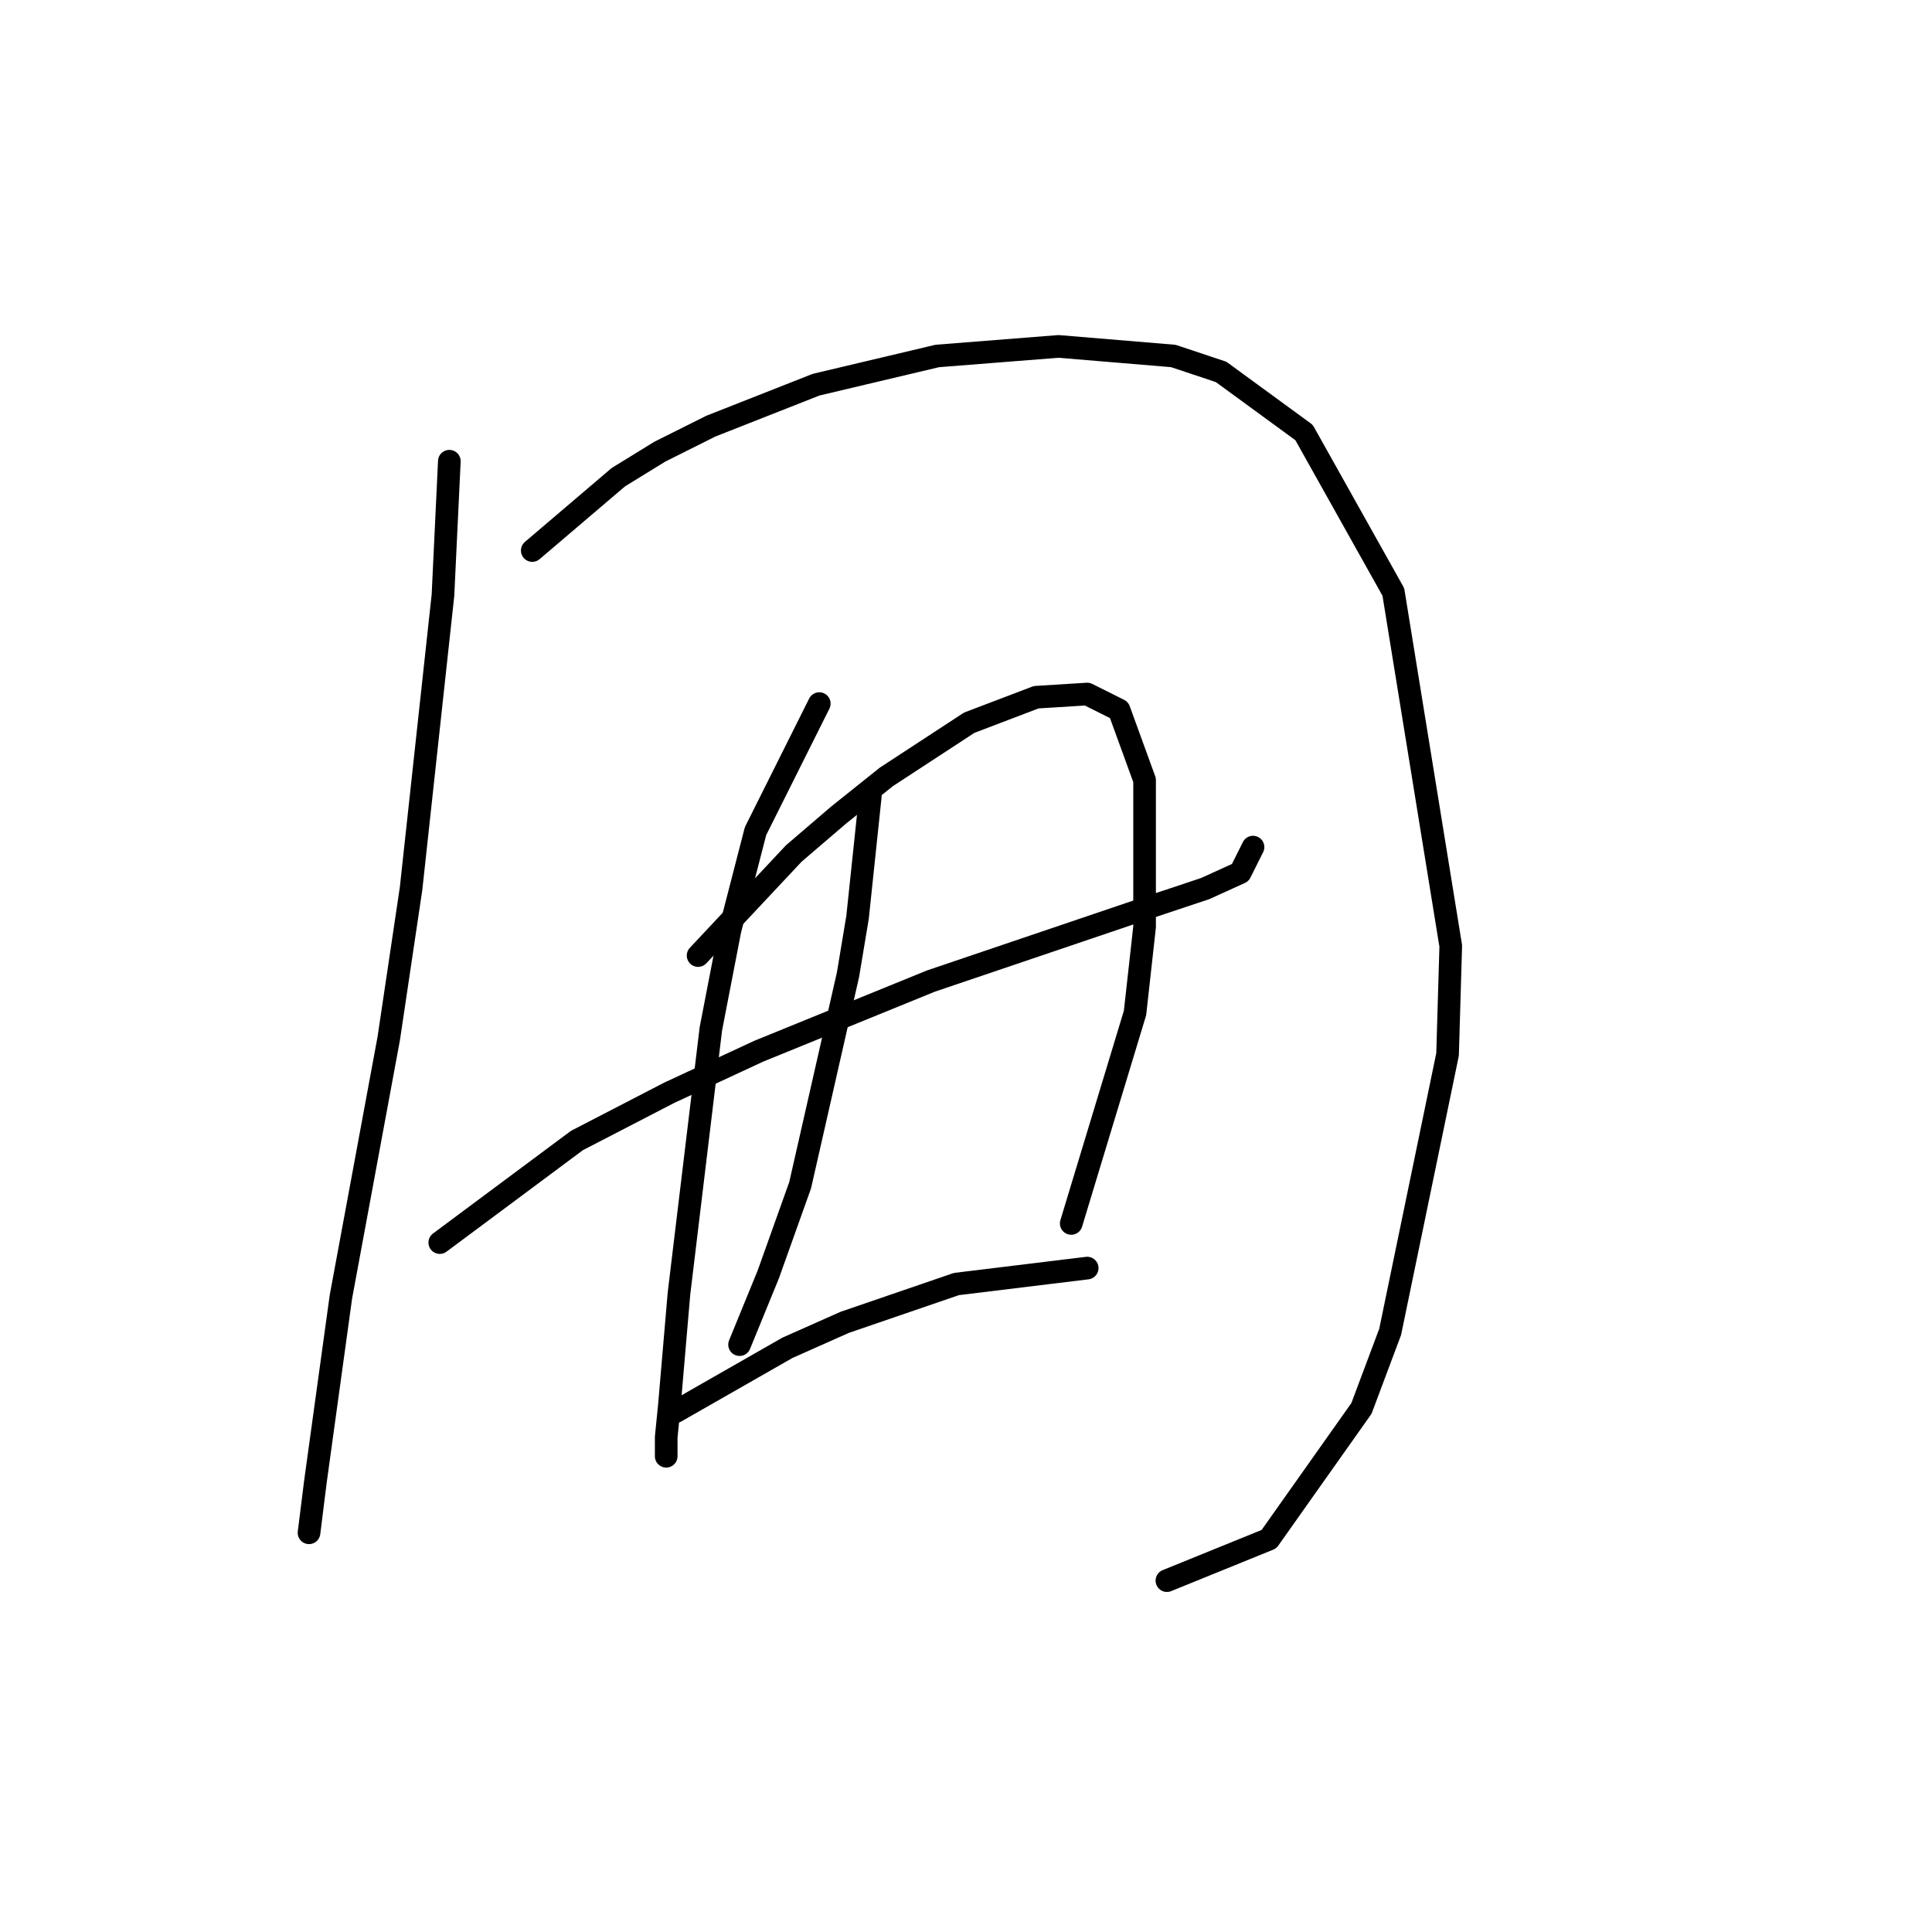 <?xml version="1.0" standalone="no"?>
    <svg width="256" height="256" xmlns="http://www.w3.org/2000/svg" version="1.1">
    <polyline stroke="black" stroke-width="3" stroke-linecap="round" fill="transparent" stroke-linejoin="round" points="59.54 61.114 58.695 78.863 54.469 117.741 51.511 137.602 45.173 171.832 41.792 196.342 40.947 203.103 40.947 203.103 " />
        <polyline stroke="black" stroke-width="3" stroke-linecap="round" fill="transparent" stroke-linejoin="round" points="70.528 72.947 81.938 63.227 87.431 59.847 94.192 56.466 108.138 50.972 124.196 47.169 140.254 45.901 155.467 47.169 161.806 49.282 172.793 57.311 184.626 78.44 192.232 125.347 191.81 139.715 184.203 176.48 180.4 186.622 168.145 203.948 154.622 209.442 154.622 209.442 " />
        <polyline stroke="black" stroke-width="3" stroke-linecap="round" fill="transparent" stroke-linejoin="round" points="58.273 164.648 76.444 151.125 88.699 144.786 100.531 139.293 123.351 129.996 149.551 121.121 159.693 117.741 164.342 115.628 166.032 112.247 166.032 112.247 " />
        <polyline stroke="black" stroke-width="3" stroke-linecap="round" fill="transparent" stroke-linejoin="round" points="108.56 93.231 100.109 110.134 96.728 123.234 94.192 136.335 89.967 171.409 88.699 186.2 88.276 190.425 88.276 192.961 88.276 192.961 " />
        <polyline stroke="black" stroke-width="3" stroke-linecap="round" fill="transparent" stroke-linejoin="round" points="92.502 126.615 105.18 113.092 111.096 108.021 117.435 102.95 128.422 95.766 137.296 92.386 144.058 91.963 148.283 94.076 151.664 103.373 151.664 122.812 150.396 134.222 141.945 162.112 141.945 162.112 " />
        <polyline stroke="black" stroke-width="3" stroke-linecap="round" fill="transparent" stroke-linejoin="round" points="115.322 105.486 113.631 121.544 112.364 129.151 106.025 157.041 101.799 168.874 97.996 178.17 97.996 178.17 " />
        <polyline stroke="black" stroke-width="3" stroke-linecap="round" fill="transparent" stroke-linejoin="round" points="89.544 187.045 104.335 178.593 111.941 175.212 126.732 170.141 144.058 168.028 144.058 168.028 " />
        </svg>